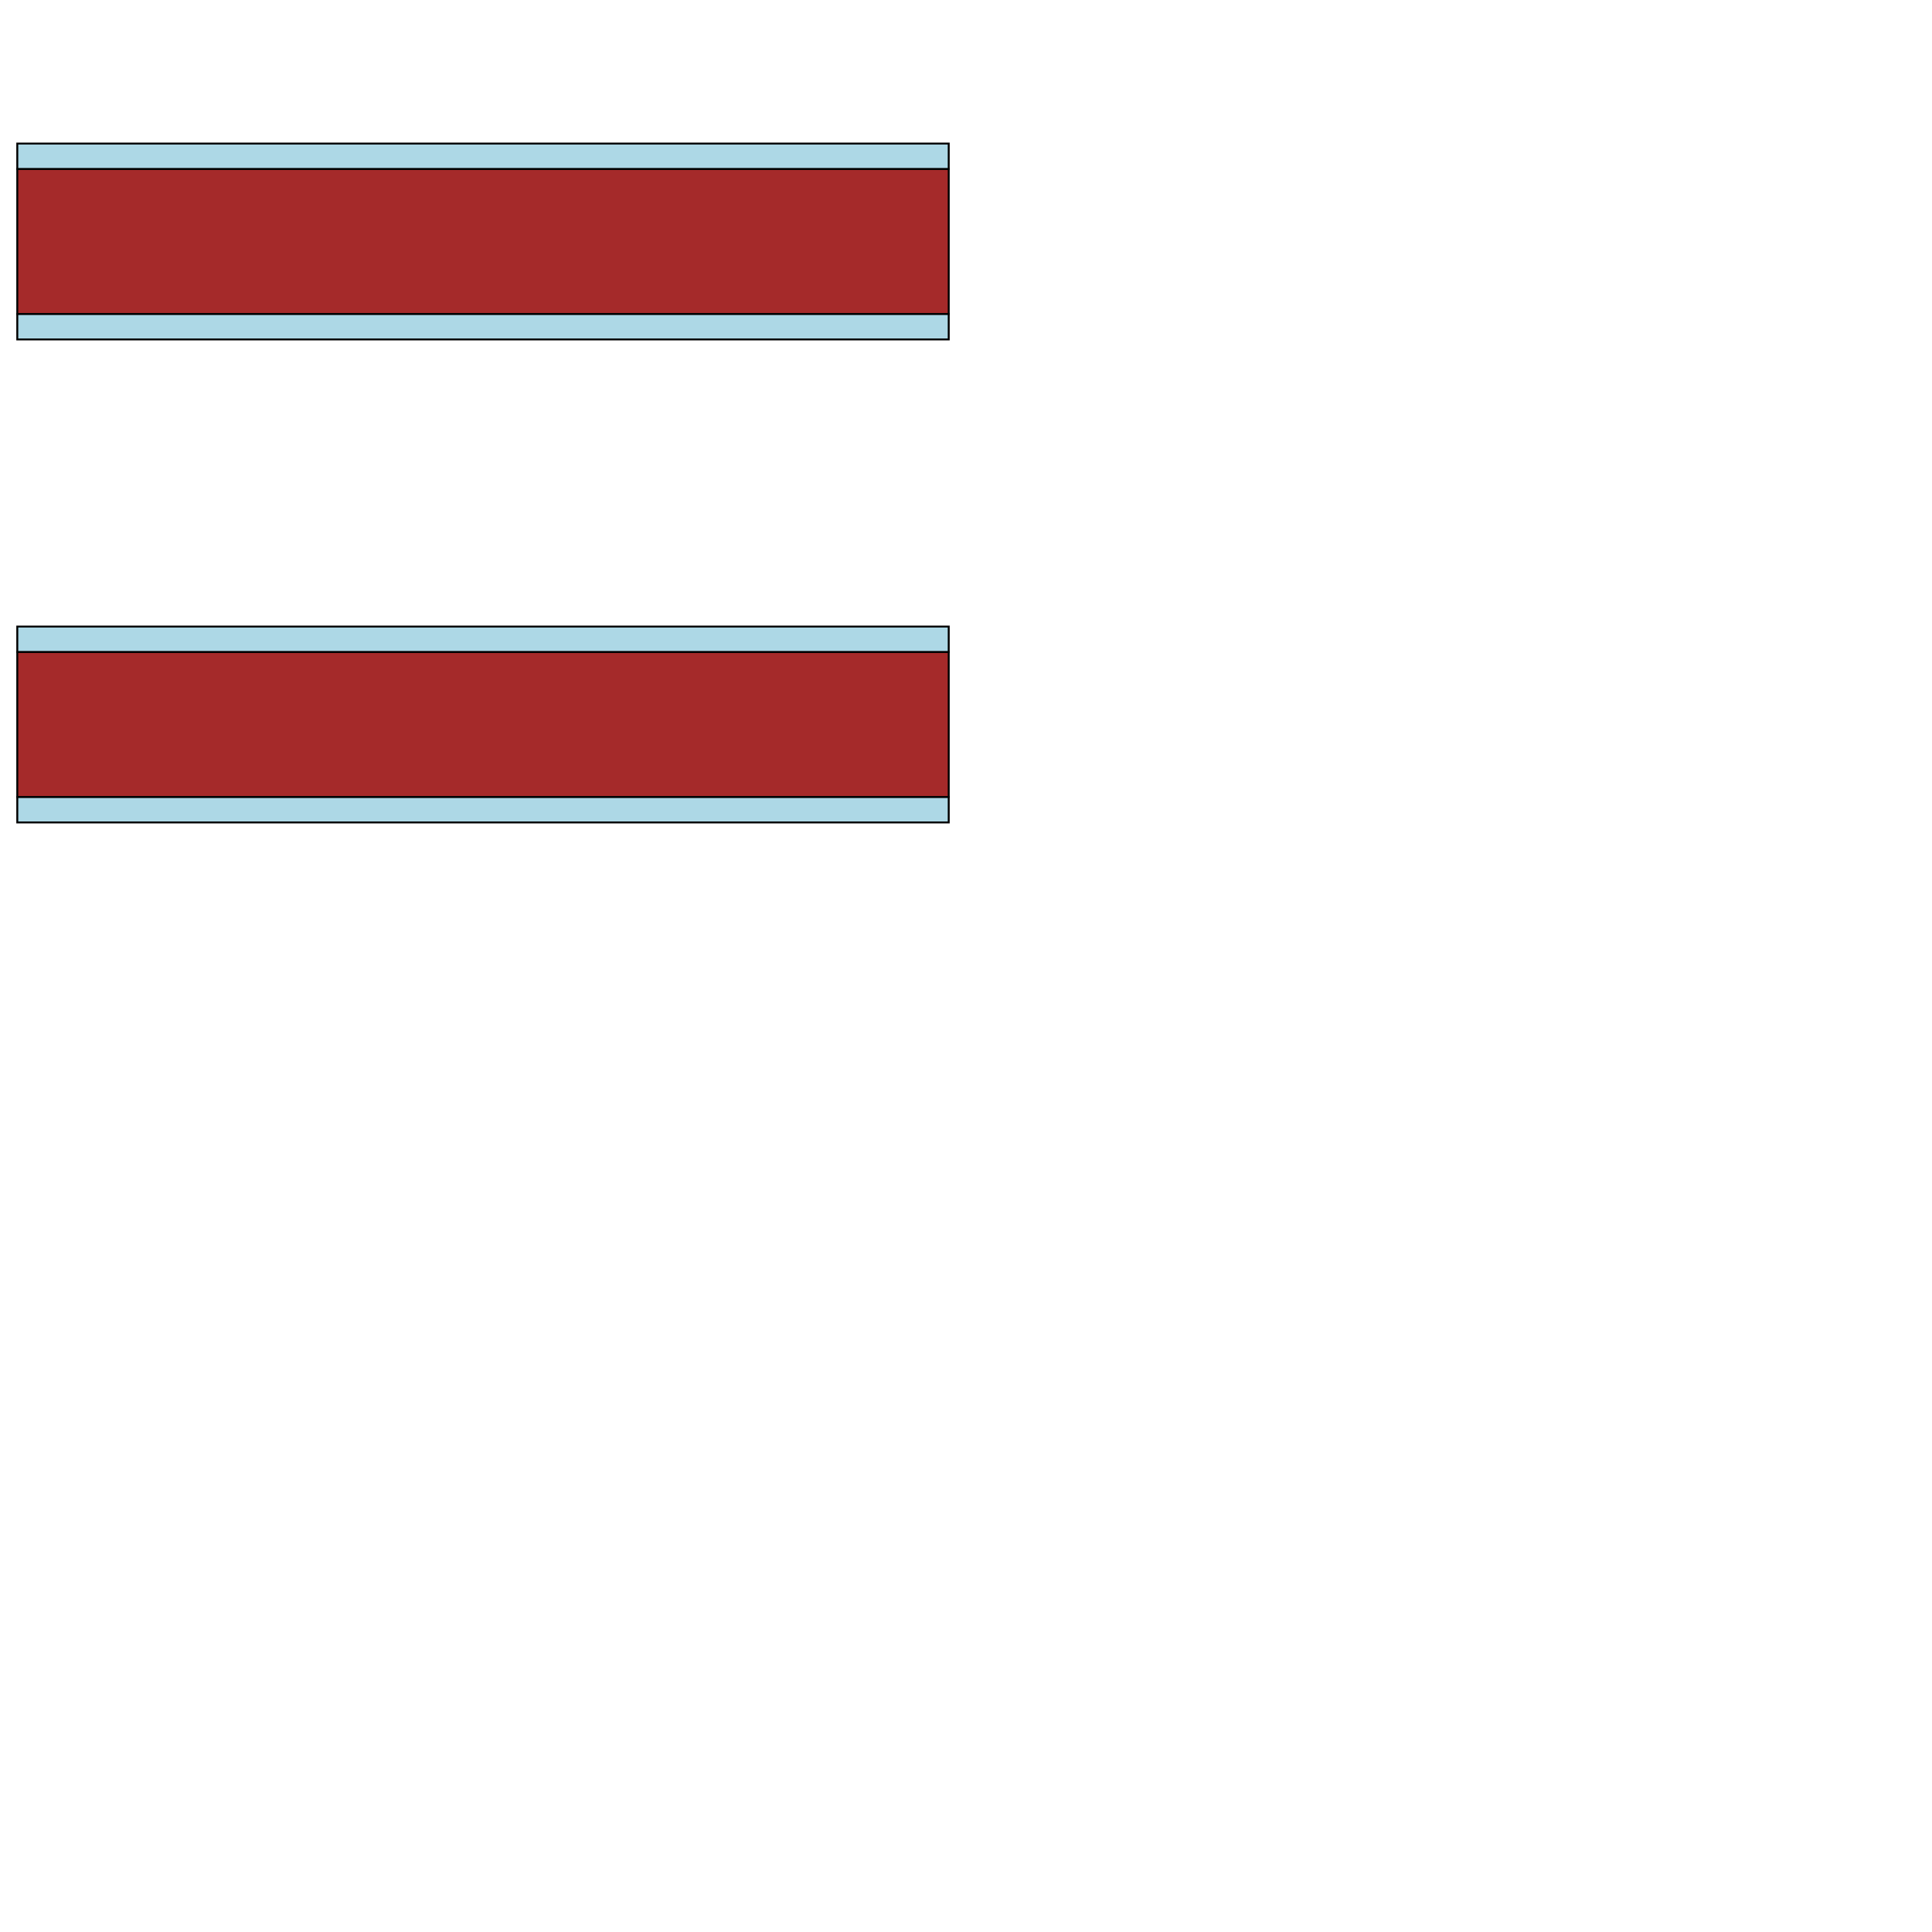 <?xml version="1.0" encoding="UTF-8" standalone="yes"?>
<!DOCTYPE svg PUBLIC "-//W3C//DTD SVG 1.0//EN" "http://www.w3.org/TR/2001/REC-SVG-20010904/DTD/svg10.dtd">
<svg height="2000" width="2000" xmlns="http://www.w3.org/2000/svg" xmlns:svg="http://www.w3.org/2000/svg" xmlns:xlink="http://www.w3.org/1999/xlink">
   <marker id="endArrow" markerHeight="8" markerUnits="strokeWidth" markerWidth="10" orient="auto" refX="1" refY="5" viewBox="0 0 10 10">
      <polyline fill="darkblue" points="0,0 10,5 0,10 1,5" />
   </marker>
   <path d="M 982.11 825.097 17.89 825.097 17.89 674.903 982.11 674.903 z " style="fill: brown; stroke: black; stroke-width: 0; fill-type: evenodd"  fill-opacity="1" />
   <path d="M 982.11 825.097 17.89 825.097 17.89 674.903 982.11 674.903 z" style="fill: none; stroke: black; stroke-width: 2; fill-type: evenodd"  fill-opacity="1" />
   <path d="M 982.11 325.097 17.89 325.097 17.89 174.903 982.11 174.903 z " style="fill: brown; stroke: black; stroke-width: 0; fill-type: evenodd"  fill-opacity="1" />
   <path d="M 982.11 325.097 17.89 325.097 17.89 174.903 982.11 174.903 z" style="fill: none; stroke: black; stroke-width: 2; fill-type: evenodd"  fill-opacity="1" />
   <path d="M 982.11 846.097 982.11 846.097 982.11 851.38 17.89 851.38 17.89 846.097 17.89 846.097 17.89 825.097 982.11 825.097 z " style="fill: lightblue; stroke: black; stroke-width: 0; fill-type: evenodd"  fill-opacity="1" />
   <path d="M 982.11 846.097 982.11 846.097 982.11 851.38 17.89 851.38 17.89 846.097 17.89 846.097 17.89 825.097 982.11 825.097 z" style="fill: none; stroke: black; stroke-width: 2; fill-type: evenodd"  fill-opacity="1" />
   <path d="M 982.11 653.903 982.11 653.903 982.11 674.903 17.89 674.903 17.89 653.903 17.89 653.903 17.89 648.62 982.11 648.62 z " style="fill: lightblue; stroke: black; stroke-width: 0; fill-type: evenodd"  fill-opacity="1" />
   <path d="M 982.11 653.903 982.11 653.903 982.11 674.903 17.89 674.903 17.89 653.903 17.89 653.903 17.89 648.62 982.11 648.62 z" style="fill: none; stroke: black; stroke-width: 2; fill-type: evenodd"  fill-opacity="1" />
   <path d="M 982.11 346.097 982.11 346.097 982.11 351.38 17.89 351.38 17.89 346.097 17.89 346.097 17.89 325.097 982.11 325.097 z " style="fill: lightblue; stroke: black; stroke-width: 0; fill-type: evenodd"  fill-opacity="1" />
   <path d="M 982.11 346.097 982.11 346.097 982.11 351.38 17.89 351.38 17.89 346.097 17.89 346.097 17.89 325.097 982.11 325.097 z" style="fill: none; stroke: black; stroke-width: 2; fill-type: evenodd"  fill-opacity="1" />
   <path d="M 982.11 153.903 982.11 153.903 982.11 174.903 17.89 174.903 17.89 153.903 17.89 153.903 17.89 148.62 982.11 148.62 z " style="fill: lightblue; stroke: black; stroke-width: 0; fill-type: evenodd"  fill-opacity="1" />
   <path d="M 982.11 153.903 982.11 153.903 982.11 174.903 17.89 174.903 17.89 153.903 17.89 153.903 17.89 148.62 982.11 148.62 z" style="fill: none; stroke: black; stroke-width: 2; fill-type: evenodd"  fill-opacity="1" />
</svg>
